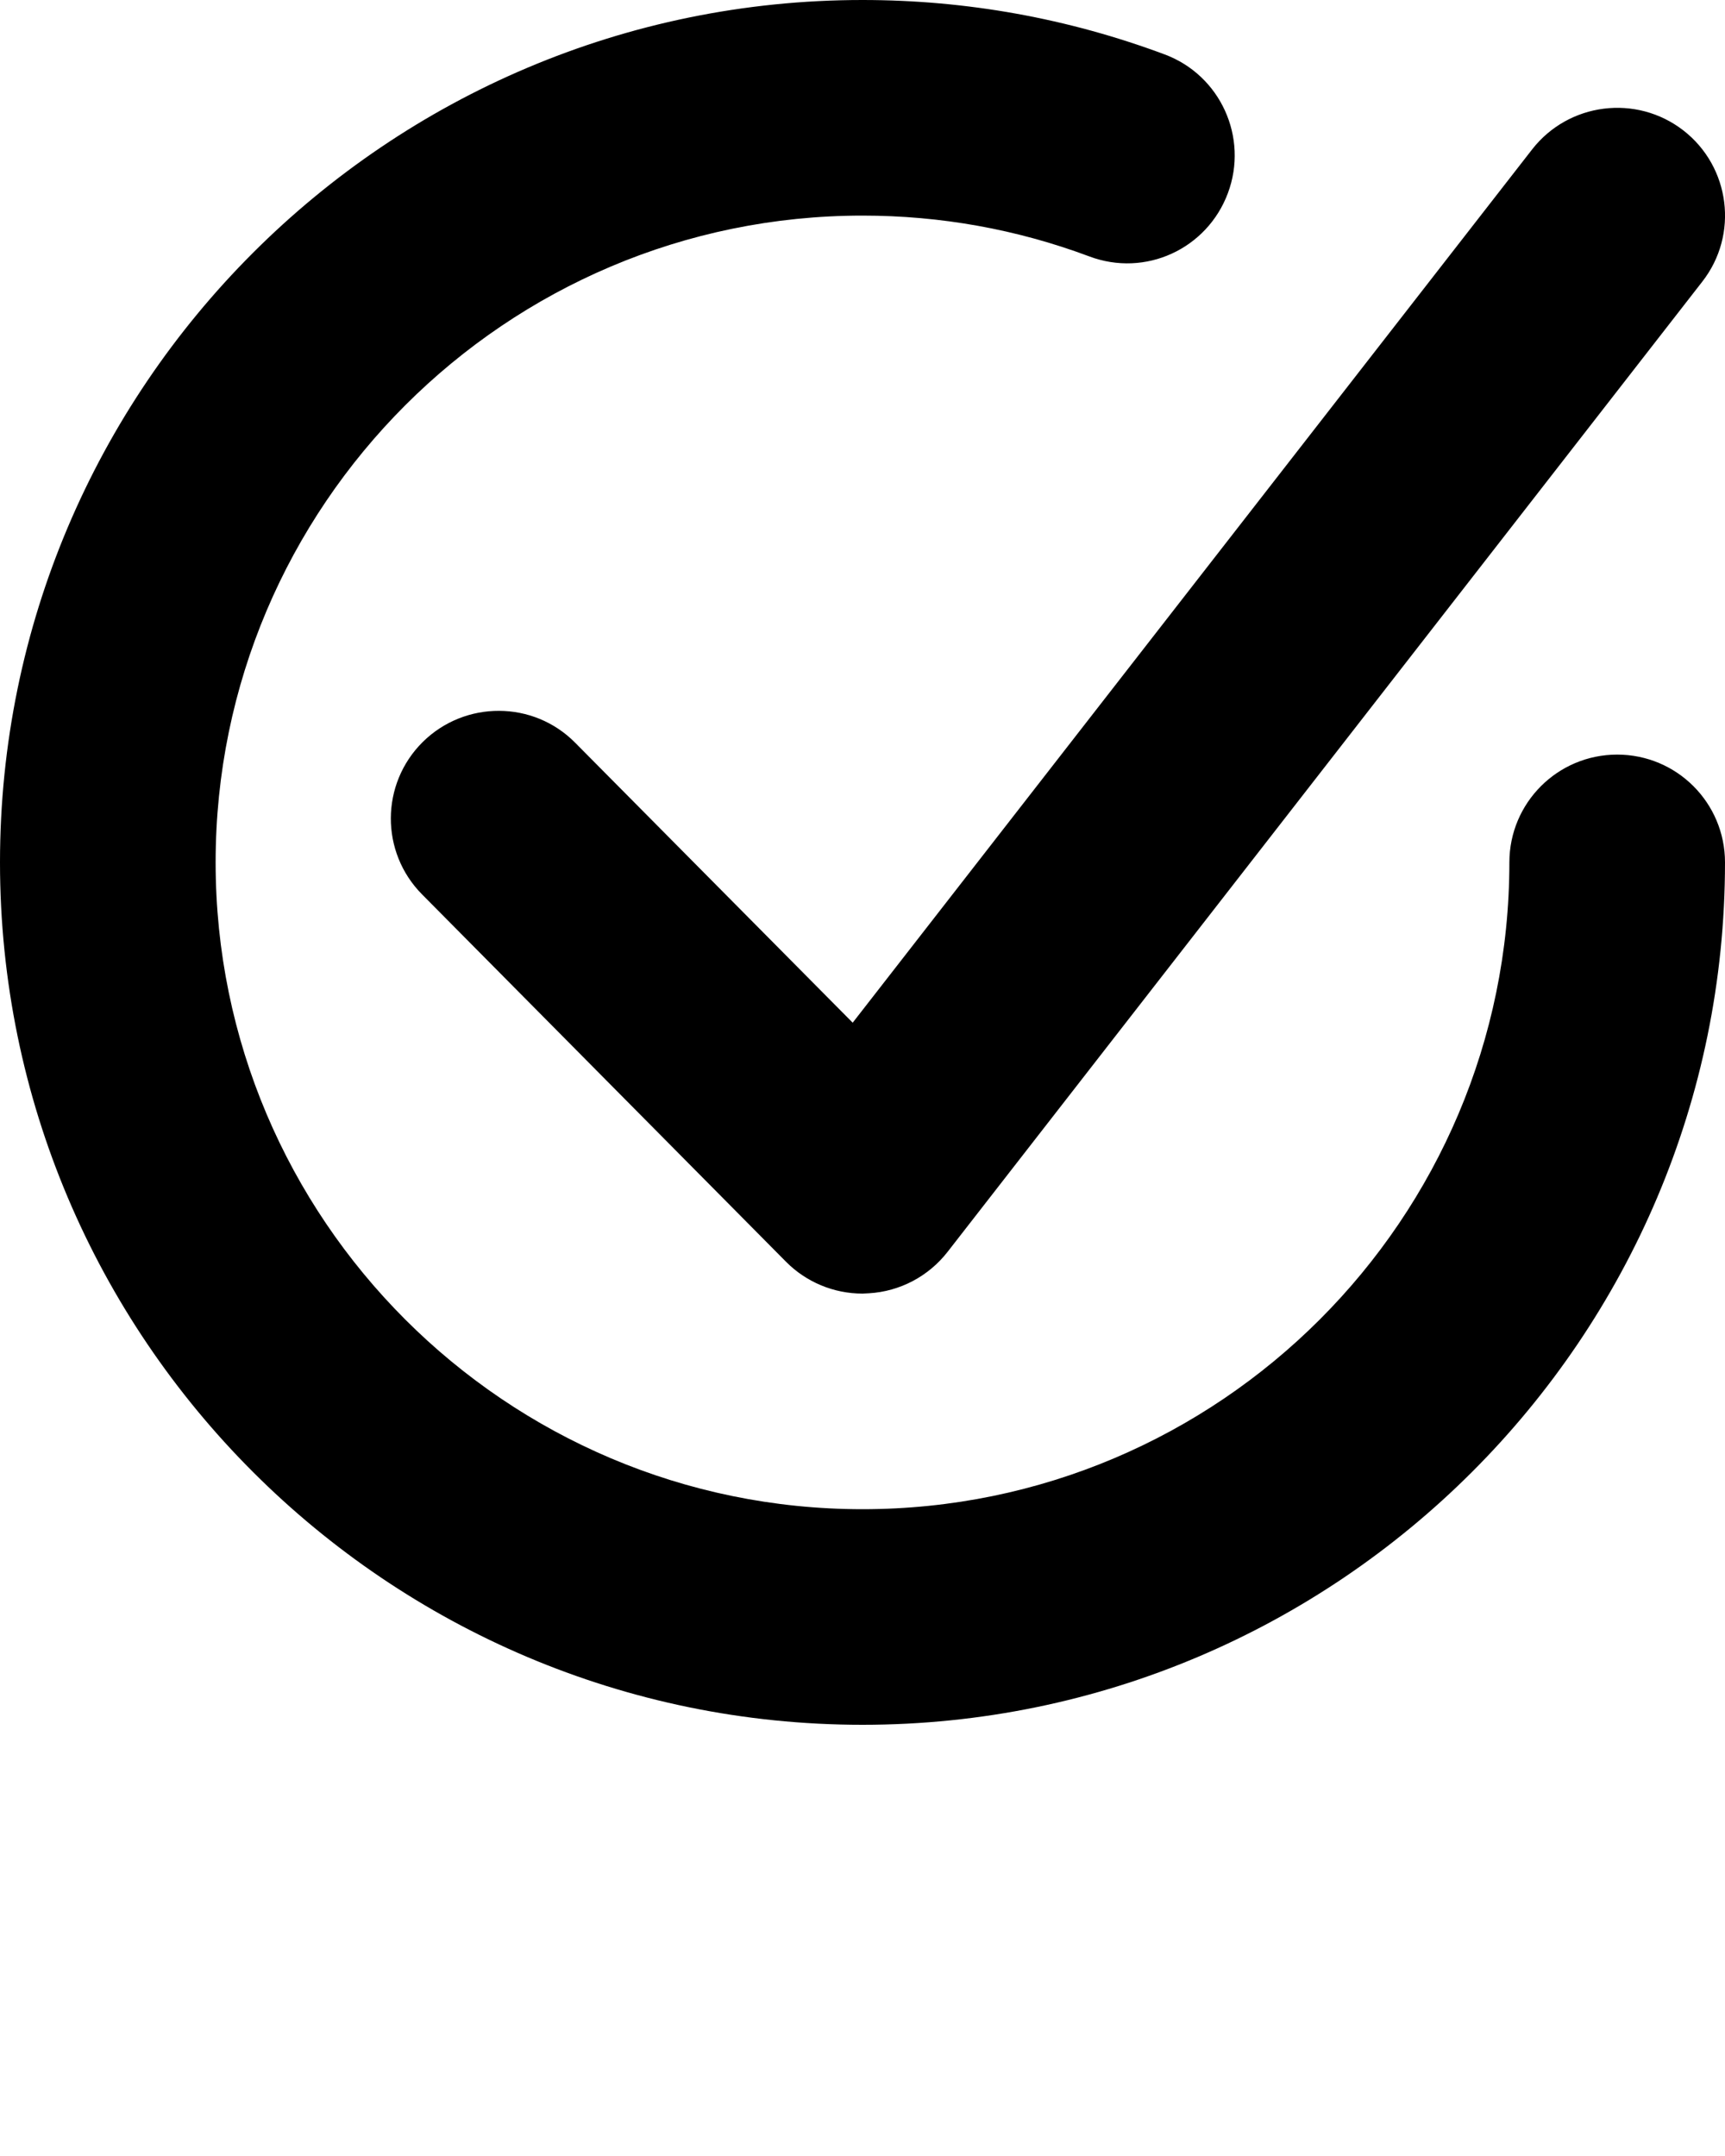 <svg xmlns="http://www.w3.org/2000/svg" viewBox="0 0 16 20" enable-background="new 0 0 16 16" x="0px" y="0px">
  <g color="#808080">
    <path
      d="M8 12c-.266 0-.522-.106-.71-.296l-3.375-3.407c-.389-.392-.386-1.025.006-1.414.392-.387 1.026-.386 1.414.007l2.574 2.597 6.302-8.101c.339-.435.967-.514 1.403-.176.436.339.515.968.175 1.403l-7 9c-.177.227-.442.367-.729.384l-.06.003zM8 16c-4.411 0-8-3.589-8-8s3.589-8 8-8c.964 0 1.906.17 2.803.505.517.193.779.77.586 1.287s-.765.783-1.287.586c-.671-.251-1.378-.378-2.102-.378-3.309 0-6 2.691-6 6s2.691 6 6 6 6-2.691 6-6c0-.552.447-1 1-1s1 .448 1 1c0 4.411-3.589 8-8 8z"/>
  </g>
</svg>
